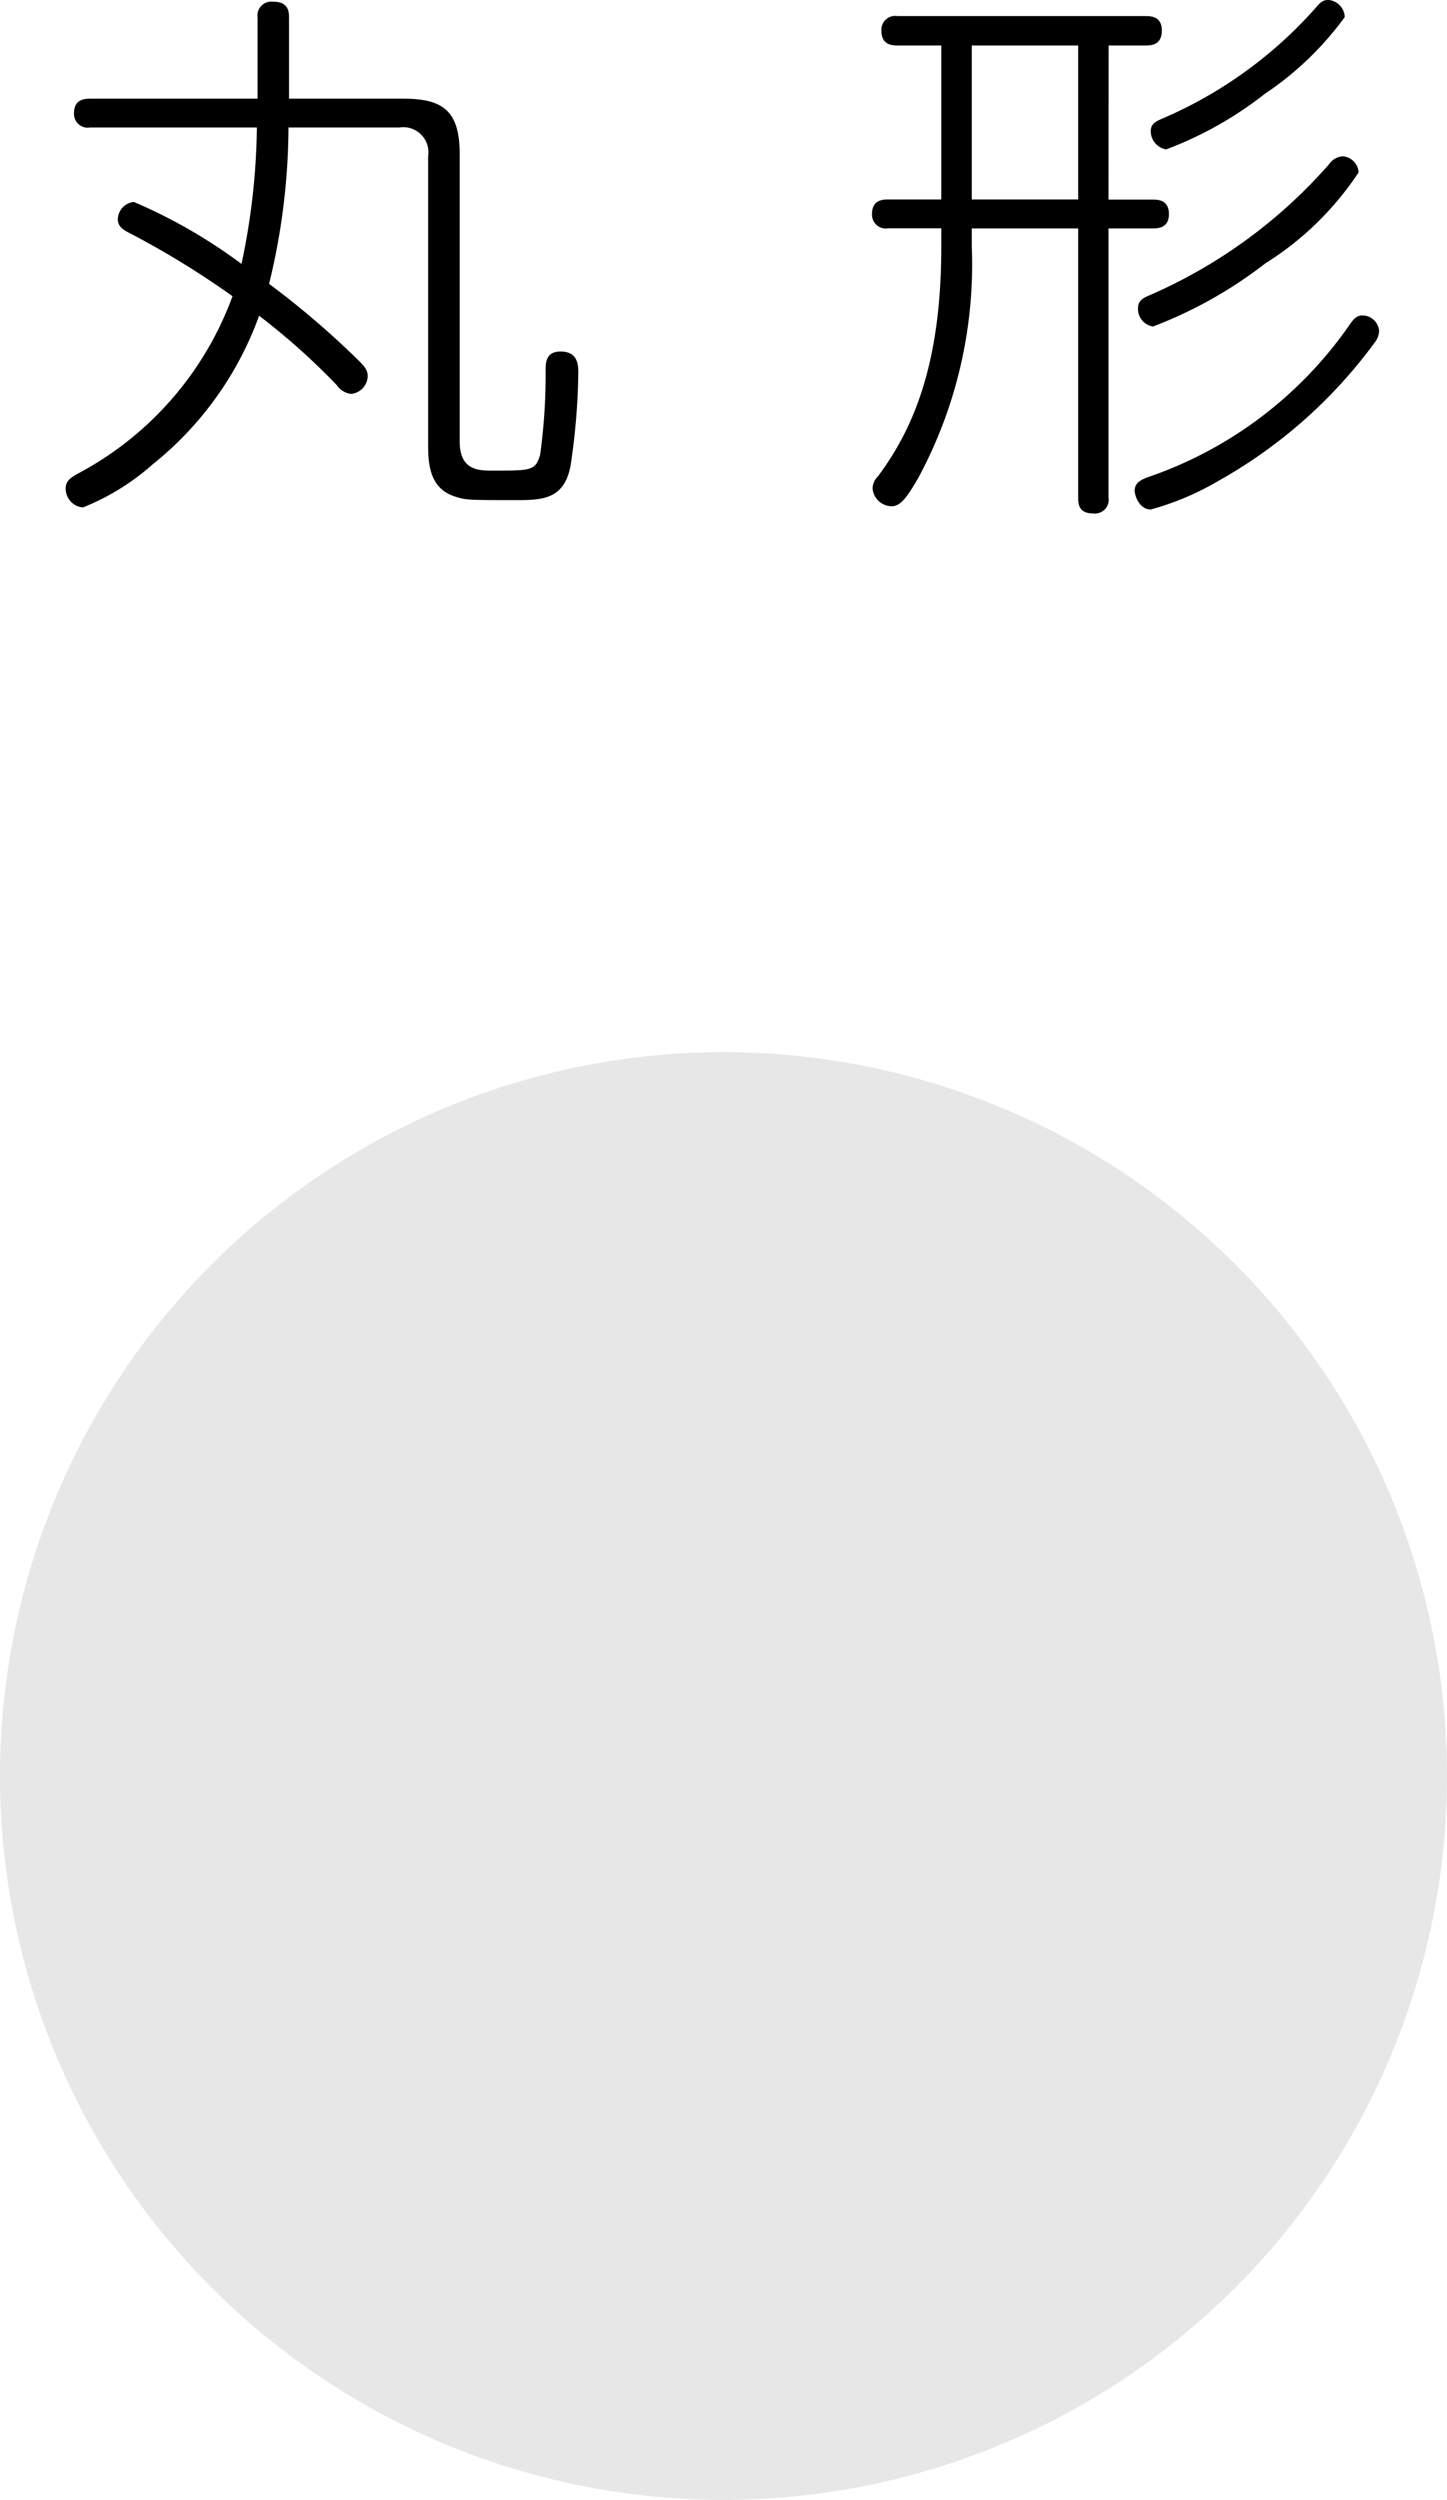 <svg xmlns="http://www.w3.org/2000/svg" width="47" height="81.156" viewBox="0 0 47 81.156"><defs><style>.a{fill:#e7e7e7;}</style></defs><g transform="translate(-915 -3194.844)"><path d="M87.388,4.048V1.42c0-.2-.018-.522-.522-.522a.454.454,0,0,0-.5.522V4.048H80.926c-.144,0-.522,0-.522.468a.447.447,0,0,0,.522.468h5.418a22.239,22.239,0,0,1-.5,4.428A17.045,17.045,0,0,0,82.348,7.4a.582.582,0,0,0-.522.558c0,.252.2.36.378.45a28.219,28.219,0,0,1,3.348,2.052,10.656,10.656,0,0,1-5.058,5.778c-.18.108-.36.216-.36.45a.613.613,0,0,0,.558.63,7.727,7.727,0,0,0,2.268-1.4,10.931,10.931,0,0,0,3.456-4.824,21.99,21.99,0,0,1,2.52,2.25.657.657,0,0,0,.468.288.6.6,0,0,0,.54-.576c0-.18-.09-.306-.288-.5A27.6,27.6,0,0,0,86.74,10.06a21.648,21.648,0,0,0,.63-5.076h3.6a.816.816,0,0,1,.936.936v9.342c0,.612.036,1.422.846,1.692.36.126.45.126,2.07.126.828,0,1.512-.054,1.71-1.116a21.64,21.64,0,0,0,.252-3.024c0-.288-.036-.684-.576-.684-.468,0-.486.342-.486.612a18.961,18.961,0,0,1-.18,2.754c-.162.5-.27.5-1.548.5-.432,0-1.062,0-1.062-.936V5.866c0-1.386-.5-1.818-1.818-1.818ZM114.01,2.32h1.206c.216,0,.522-.036.522-.486s-.342-.468-.522-.468h-8.064a.449.449,0,0,0-.522.486c0,.468.378.468.522.468h1.422v5h-1.728c-.144,0-.522,0-.522.468a.447.447,0,0,0,.522.468h1.728v.594c0,3.8-.9,5.9-2.052,7.452a.581.581,0,0,0-.18.4.629.629,0,0,0,.63.576c.306,0,.54-.378.864-.936a14.6,14.6,0,0,0,1.728-7.506V8.26h3.456v8.73c0,.216.018.522.486.522a.448.448,0,0,0,.5-.522V8.26h1.44c.234,0,.522-.054.522-.468,0-.45-.342-.468-.522-.468h-1.44Zm-.99,5h-3.456v-5h3.456ZM121.678,1.4a.576.576,0,0,0-.54-.558c-.2,0-.306.144-.432.288A14.012,14.012,0,0,1,115.738,4.7c-.2.09-.36.162-.36.4a.6.6,0,0,0,.5.594,12.012,12.012,0,0,0,3.2-1.8A10.306,10.306,0,0,0,121.678,1.4Zm.45,5.04a.554.554,0,0,0-.522-.522.59.59,0,0,0-.432.252,16.479,16.479,0,0,1-5.85,4.266c-.216.09-.36.18-.36.414a.574.574,0,0,0,.486.594A14.156,14.156,0,0,0,119.1,9.394,9.972,9.972,0,0,0,122.128,6.442Zm.666,5.13a.547.547,0,0,0-.54-.486c-.18,0-.288.108-.432.324a13.134,13.134,0,0,1-6.552,4.932c-.18.072-.414.162-.414.432,0,.18.162.612.522.612a9,9,0,0,0,2.178-.918,15.934,15.934,0,0,0,5.094-4.5A.633.633,0,0,0,122.794,11.572Z" transform="translate(837 3194)"/><path class="a" d="M23.5,0A23.5,23.5,0,1,1,0,23.5,23.5,23.5,0,0,1,23.5,0Z" transform="translate(915 3229)"/></g></svg>